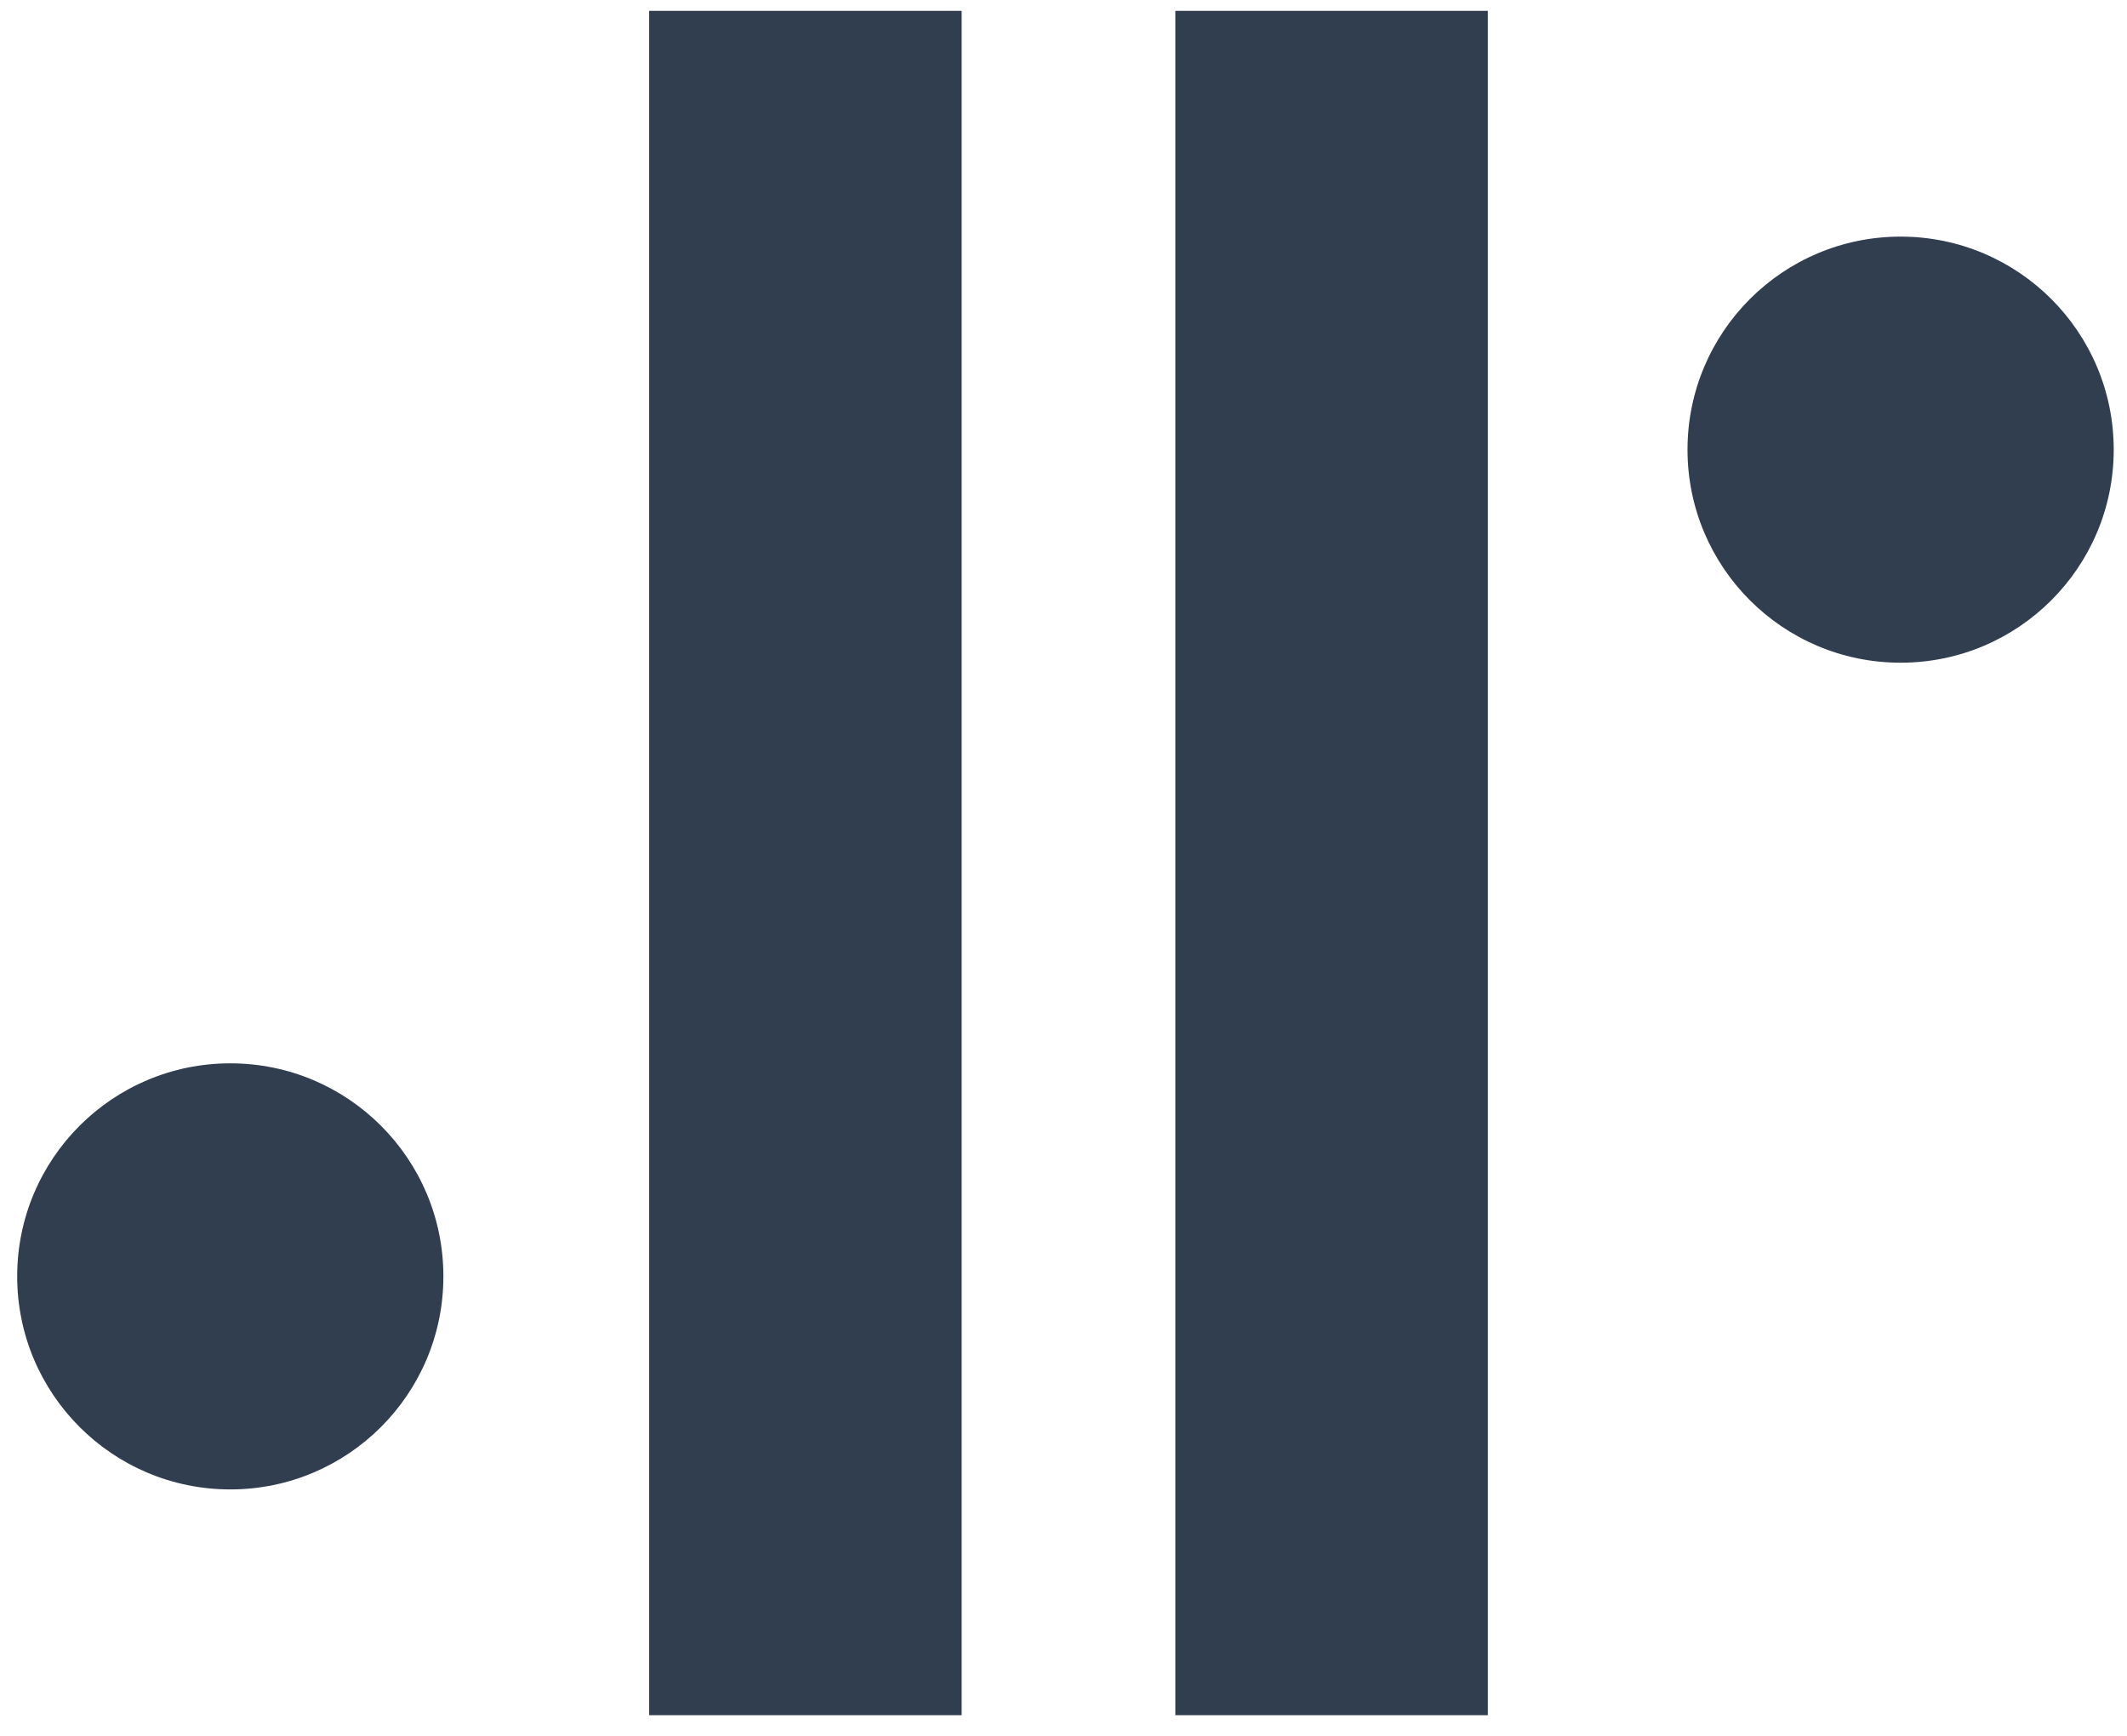 <?xml version="1.0" encoding="UTF-8"?>
<svg width="98px" height="80px" viewBox="0 0 98 80" version="1.1" xmlns="http://www.w3.org/2000/svg" xmlns:xlink="http://www.w3.org/1999/xlink">
    <!-- Generator: Sketch 53.2 (72643) - https://sketchapp.com -->
    <title>Group</title>
    <desc>Created with Sketch.</desc>
    <g id="Page-2" stroke="none" stroke-width="1" fill="none" fill-rule="evenodd">
        <g id="Syllable_031919" transform="translate(-256, -356)" fill="#313E50">
            <g id="Group" transform="translate(305.288, 396) rotate(90) translate(-305.288, -396) translate(265.788, 347)">
                <g id="Group-34" transform="translate(10.212, 0)">
                    <path d="M0.193,10.719 C0.193,5.296 4.589,0.9 10.012,0.9 C15.434,0.9 19.83,5.296 19.83,10.719 C19.83,16.142 15.434,20.537 10.012,20.537 C4.589,20.537 0.193,16.142 0.193,10.719 Z" id="Fill-31"></path>
                    <path d="M48.112,97.496 C42.689,97.496 38.294,93.1 38.294,87.677 C38.294,82.255 42.689,77.859 48.112,77.859 C53.535,77.859 57.931,82.255 57.931,87.677 C57.931,93.1 53.535,97.496 48.112,97.496" id="Fill-33"></path>
                </g>
                <polygon id="Fill-27" points="0 44.135 0 29.736 78.548 29.736 78.548 44.135"></polygon>
                <polygon id="Fill-29" points="0 68.379 0 53.981 78.548 53.981 78.548 68.379"></polygon>
            </g>
        </g>
    </g>
</svg>